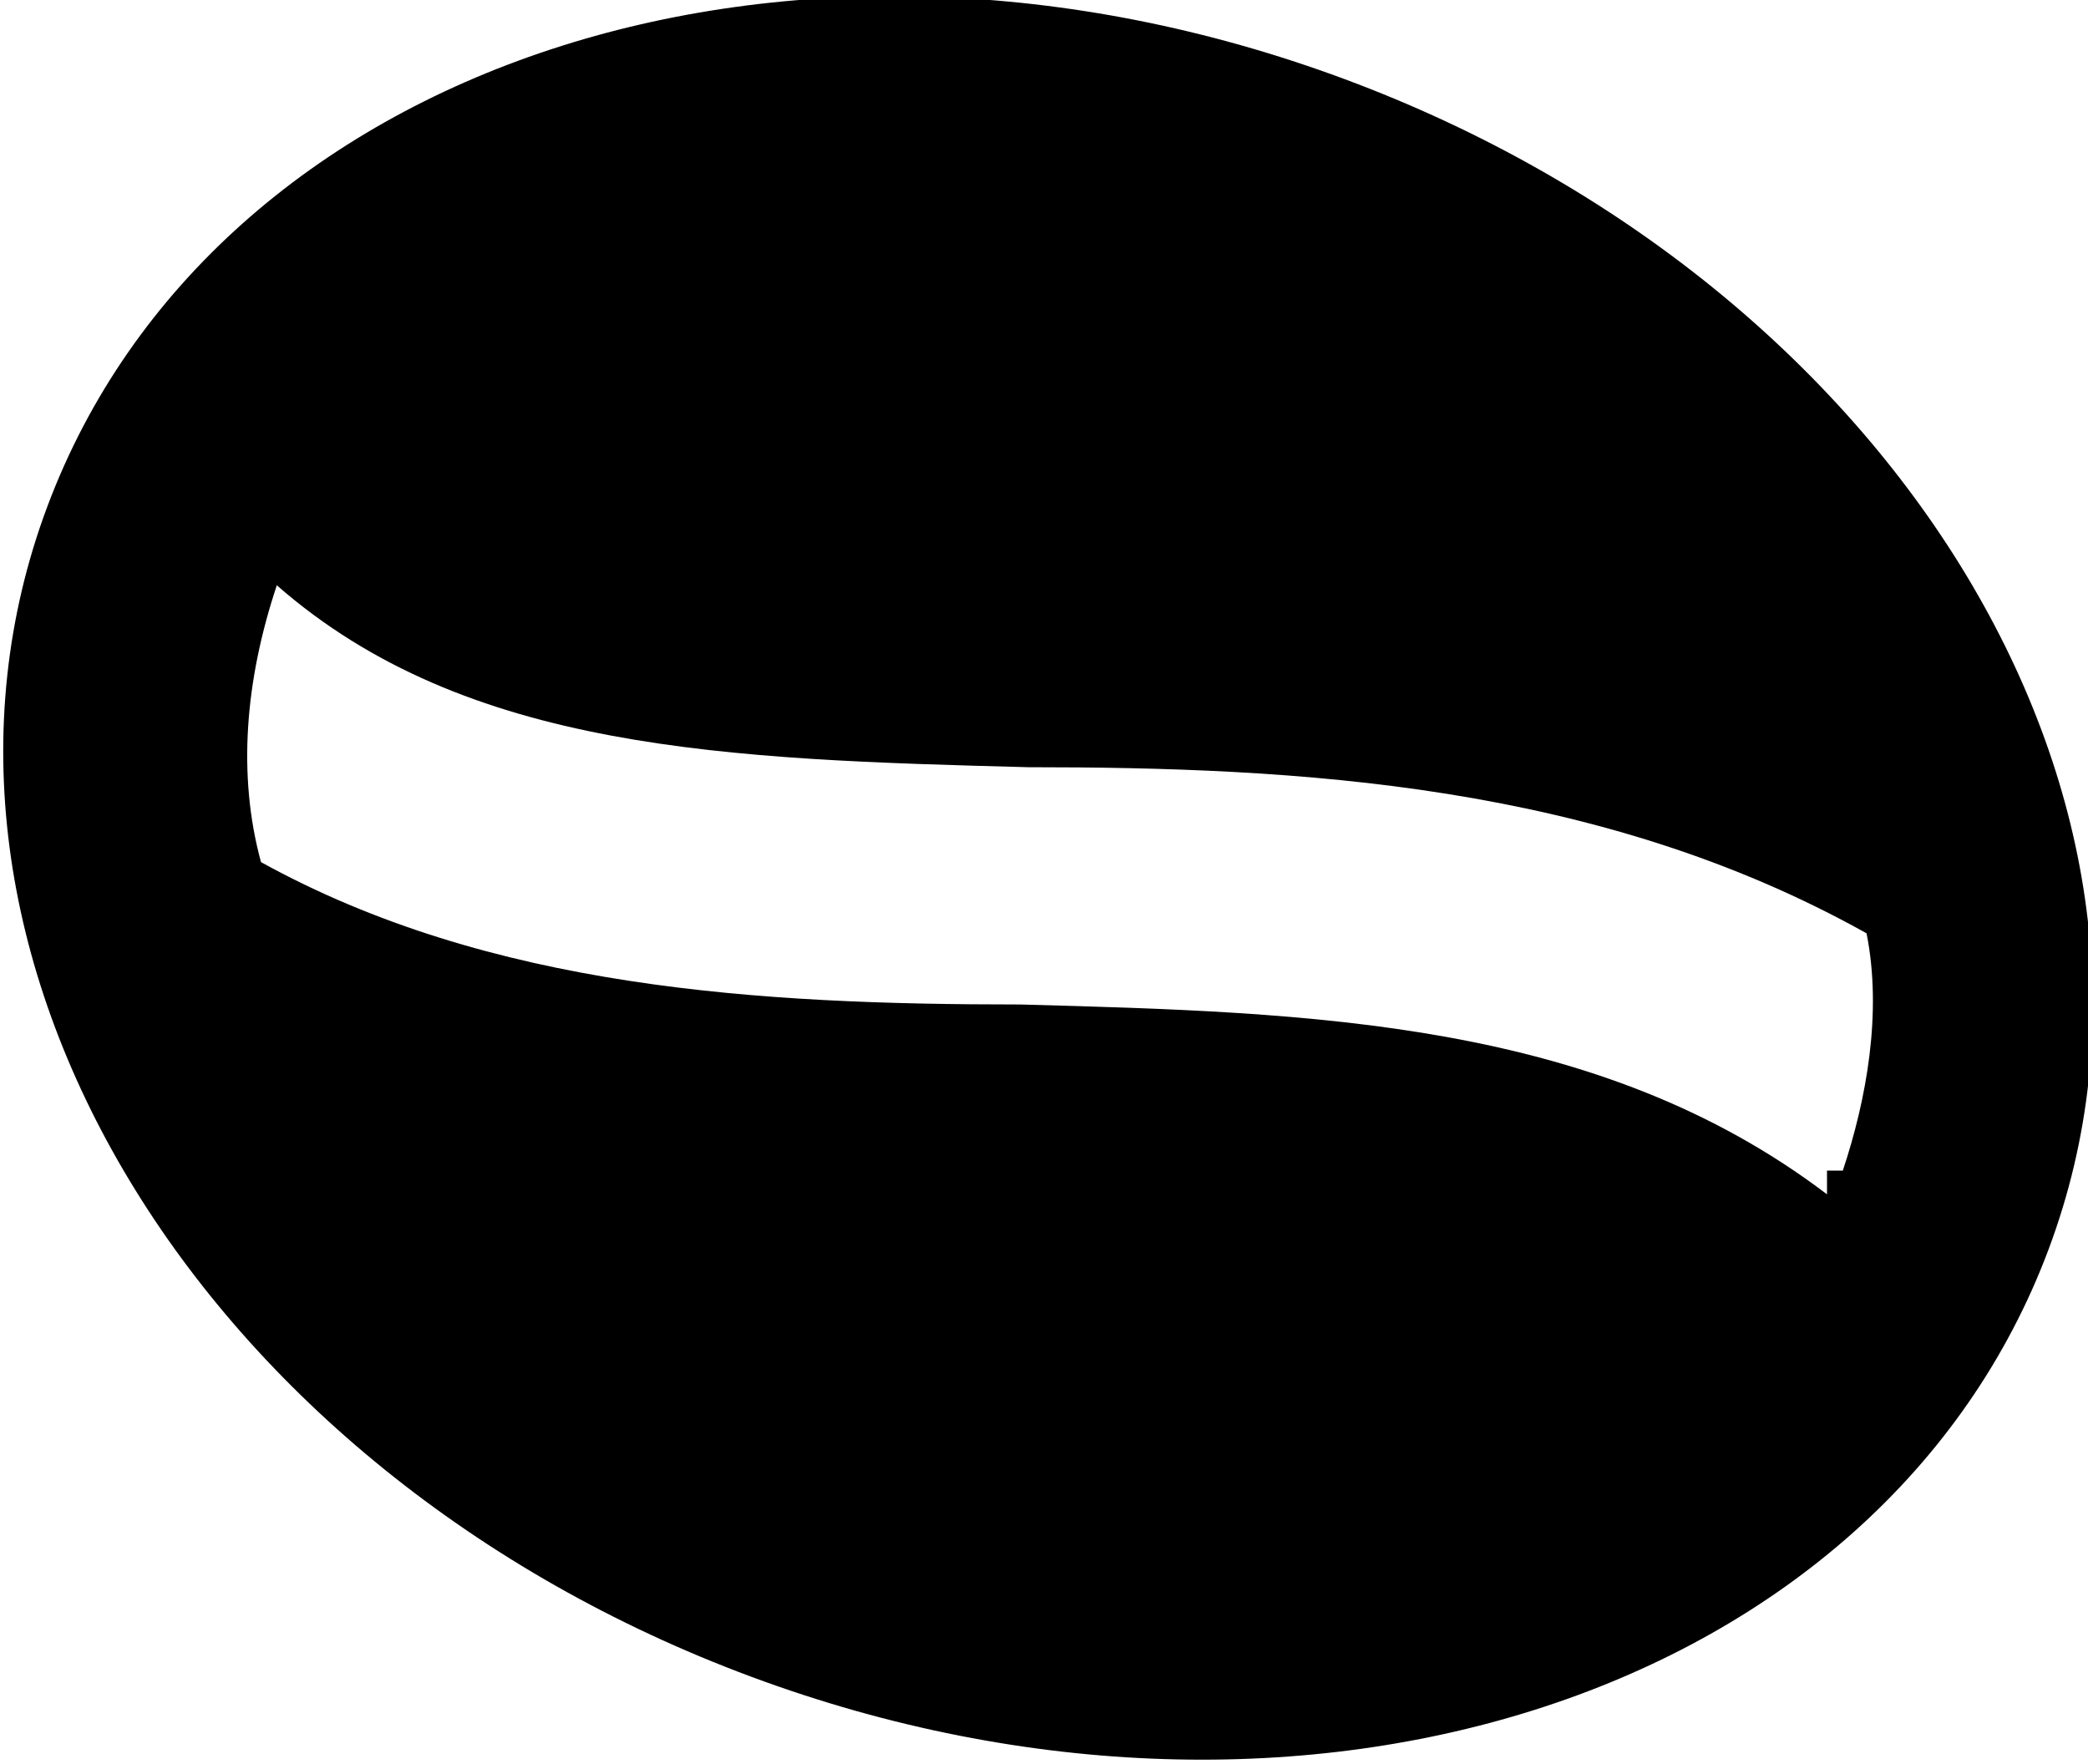 <?xml version="1.0" encoding="UTF-8"?>
<svg id="Layer_1" data-name="Layer 1" xmlns="http://www.w3.org/2000/svg" version="1.1" xmlns:xlink="http://www.w3.org/1999/xlink" viewBox="0 0 26.4 22.3">
  <defs>
    <style>
      .cls-1 {
        clip-path: url(#clippath-11);
      }

      .cls-2 {
        fill: #000;
      }

      .cls-2, .cls-3 {
        stroke-width: 0px;
      }

      .cls-4 {
        clip-path: url(#clippath-2);
      }

      .cls-5 {
        isolation: isolate;
      }

      .cls-6 {
        clip-path: url(#clippath-6);
      }

      .cls-3 {
        fill: none;
      }

      .cls-7 {
        clip-path: url(#clippath-7);
      }

      .cls-8 {
        clip-path: url(#clippath-1);
      }

      .cls-9 {
        clip-path: url(#clippath-4);
      }

      .cls-10 {
        clip-path: url(#clippath-9);
      }

      .cls-11 {
        clip-path: url(#clippath);
      }

      .cls-12 {
        clip-path: url(#clippath-3);
      }

      .cls-13 {
        clip-path: url(#clippath-8);
      }

      .cls-14 {
        clip-path: url(#clippath-5);
      }

      .cls-15 {
        display: none;
      }

      .cls-16 {
        clip-path: url(#clippath-10);
      }
    </style>
    <clipPath id="clippath">
      <rect class="cls-3" x="783.1" y="-142.8" width="71.5" height="71.5" transform="translate(126.7 343.3) rotate(-25.6)"/>
    </clipPath>
    <clipPath id="clippath-1">
      <rect class="cls-3" x="783.1" y="-142.8" width="71.5" height="71.5" transform="translate(126.7 343.3) rotate(-25.6)"/>
    </clipPath>
    <clipPath id="clippath-2">
      <rect class="cls-3" x="783.1" y="-142.8" width="71.5" height="71.5" transform="translate(126.7 343.3) rotate(-25.6)"/>
    </clipPath>
    <clipPath id="clippath-3">
      <rect class="cls-3" x="734.5" y="-142.8" width="62.2" height="62.2" transform="translate(295.7 503) rotate(-44.3)"/>
    </clipPath>
    <clipPath id="clippath-4">
      <rect class="cls-3" x="734.5" y="-142.8" width="62.2" height="62.2" transform="translate(295.7 503) rotate(-44.3)"/>
    </clipPath>
    <clipPath id="clippath-5">
      <rect class="cls-3" x="734.5" y="-142.8" width="62.2" height="62.2" transform="translate(295.7 503) rotate(-44.3)"/>
    </clipPath>
    <clipPath id="clippath-6">
      <rect class="cls-3" x="685.9" y="-136.8" width="43.7" height="43.7" transform="translate(548 584) rotate(-67.9)"/>
    </clipPath>
    <clipPath id="clippath-7">
      <rect class="cls-3" x="685.9" y="-136.8" width="43.7" height="43.7" transform="translate(548 584) rotate(-67.9)"/>
    </clipPath>
    <clipPath id="clippath-8">
      <rect class="cls-3" x="685.9" y="-136.8" width="43.7" height="43.7" transform="translate(548 584) rotate(-67.9)"/>
    </clipPath>
    <clipPath id="clippath-9">
      <rect class="cls-3" x="-45.2" y="-35.1" width="71.5" height="71.5" transform="translate(-1.2 -4) rotate(-25.6)"/>
    </clipPath>
    <clipPath id="clippath-10">
      <rect class="cls-3" x="-45.2" y="-35.1" width="71.5" height="71.5" transform="translate(-1.2 -4) rotate(-25.6)"/>
    </clipPath>
    <clipPath id="clippath-11">
      <rect class="cls-3" x="-45.2" y="-35.1" width="71.5" height="71.5" transform="translate(-1.2 -4) rotate(-25.6)"/>
    </clipPath>
  </defs>
  <g class="cls-15">
    <path class="cls-2" d="M112.7-51.5c0-2.4-.9-3.6-2.8-3.6h-1.7v7.5h1.9c1.8,0,2.6-1.3,2.6-3.9Z"/>
    <path class="cls-2" d="M109.8-45.8h-1.7v8.5h1.8c2.3,0,3.5-1.3,3.5-4s-1.2-4.5-3.6-4.5Z"/>
    <path class="cls-2" d="M89.7-55.5c-1.2,0-2,.6-2.4,1.9s-.6,3.7-.6,7.4.2,6.1.6,7.4c.4,1.3,1.2,1.9,2.4,1.9s2-.6,2.4-1.9c.4-1.3.6-3.8.6-7.4s-.2-6.1-.6-7.4c-.4-1.3-1.2-1.9-2.4-1.9Z"/>
    <path class="cls-2" d="M141.9-75.2v-8.6h-69V-17.7c0,3.2,2.6,5.8,5.8,5.8h57.5c3.2,0,5.8-2.6,5.8-5.8v-13.7c11.6-.6,20.8-10.2,20.8-22s-9.2-21.3-20.8-21.8h-.1ZM89.7-35.2c-6.3,0-9.5-3.8-9.5-11.3s3.2-10.8,9.6-10.8,9.3,3.7,9.3,11-3.2,11-9.5,11h0ZM112.5-35.5h-10.5v-21.3h9.5c4.9,0,7.3,1.7,7.3,5.2s-1.5,4.1-4.4,4.8c3.5.7,5.3,2.6,5.3,5.7s-2.4,5.7-7.2,5.7h0ZM131.7-43.4v7.9h-6.2v-7.9l-5.7-13.4h6.4l4.3,10.3,3.9-10.3h2.5l-5.2,13.4ZM142.1-39.9v-26.6c6.9.6,12.2,6.3,12.2,13.2s-5.5,12.8-12.2,13.4Z"/>
    <path class="cls-2" d="M106.1-108.8c0,1.2-.4,2.3-1.3,3-1.2,1.2-1.2,2.9,0,4,.6.6,1.3.9,2,.9s1.4-.3,2-.9c1.9-1.9,3-4.5,3-7.2s-1-5.2-3-7c-1.7-1.7-1.7-4.5,0-6,1.2-1.1,1.2-2.9,0-4-1.1-1.2-2.9-1.2-4,0-4,3.9-4,10.3,0,14.2.9.9,1.3,1.9,1.3,3Z"/>
    <path class="cls-2" d="M120.5-97.4c-1.2,1.1-1.2,2.9,0,4,.6.6,1.3.9,2,.9s1.4-.3,2-.9c3.9-3.9,3.9-10.3,0-14.2-.9-.9-1.3-1.9-1.3-3s.4-2.3,1.3-3c1.2-1.2,1.2-2.9,0-4-1.1-1.1-2.9-1.1-4,0-1.9,1.9-3,4.5-3,7.2.1,2.7,1.2,5.2,3,7,1.7,1.7,1.7,4.5,0,6Z"/>
    <path class="cls-2" d="M91.8-100.5c0,1.1-.4,2.3-1.3,3-1.2,1.1-1.2,2.9,0,4,.6.6,1.3.9,2,.9s1.4-.3,2-.9c1.9-1.9,3-4.5,3-7.2s-1-5.2-3-7.2-1.7-4.5,0-6c1.2-1.2,1.2-2.9,0-4s-2.9-1.1-4,0c-4,4.2-4,10.5,0,14.4.9.9,1.3,1.9,1.3,3Z"/>
  </g>
  <g class="cls-5">
    <g class="cls-5">
      <path class="cls-2" d="M220.4-76.7c14,0,21,8.3,21,24.8s-7.1,24.8-21.3,24.8-21.3-8.5-21.3-25.4,7.2-24.3,21.7-24.3ZM220-72.8c-2.6,0-4.4,1.4-5.3,4.3-.9,2.9-1.4,8.4-1.4,16.6s.5,13.8,1.4,16.6c.9,2.9,2.7,4.3,5.3,4.3s4.4-1.4,5.3-4.3c.9-2.9,1.4-8.4,1.4-16.6s-.5-13.7-1.4-16.6c-.9-2.9-2.7-4.4-5.3-4.4Z"/>
      <path class="cls-2" d="M272.4-50.4h-8.8c.3-1.4.6-2.4.8-3.1.3-1,.5-1.8.5-2.6,0-1.5-.5-2.2-1.6-2.2s-1.6,1-2.4,3c-.8,2-1.1,4.1-1.1,6.3v21.2h-12.8v-35.4h2.5c3,0,6.4-.3,10.3-.9v5.8c2.1-3.9,4.6-5.8,7.7-5.8s6.2,2.3,6.2,6.8-.2,2.6-.6,4.1c-.1.6-.4,1.6-.7,2.8Z"/>
      <path class="cls-2" d="M309.5-76.6V-27.8h-12.8v-3.1c-2.2,2.6-5,3.9-8.6,3.9-8,0-12-6.1-12-18.4s4.2-18.9,12.7-18.9,6,1.5,7.9,4.4v-16c3.9,0,8.1-.2,12.8-.7ZM292.9-59.1c-2.2,0-3.2,2-3.2,5.9l-.2,7.5v6.9c.1,4.4,1.4,6.6,3.8,6.6s3.6-2.2,3.6-6.5l.2-8.6-.3-5.9c-.4-3.9-1.6-5.9-3.8-5.9Z"/>
      <path class="cls-2" d="M341.9-40.8l5.2,1.5c-.5,8.2-5.4,12.3-14.5,12.3s-17.7-5.9-17.7-17.7,1.6-10.4,4.7-14.1c3.1-3.7,7.2-5.5,12.1-5.5,10.2,0,15.4,6.6,15.4,19.8h-18.7c0,9.3,2.4,13.9,7.1,13.9s6.6-2.6,6.6-7.9,0-1.5,0-2.4ZM328.3-48.4h7.7c0-8.2-1.2-12.4-3.7-12.4s-3.5,3.1-3.8,9.2v3.2Z"/>
      <path class="cls-2" d="M378-50.4h-8.8c.3-1.4.6-2.4.8-3.1.3-1,.5-1.8.5-2.6,0-1.5-.5-2.2-1.6-2.2s-1.6,1-2.4,3c-.8,2-1.1,4.1-1.1,6.3v21.2h-12.8v-35.4h2.5c3,0,6.4-.3,10.3-.9v5.8c2.1-3.9,4.6-5.8,7.7-5.8s6.2,2.3,6.2,6.8-.2,2.6-.6,4.1c-.1.6-.4,1.6-.7,2.8Z"/>
      <path class="cls-2" d="M405.4-27.8v-48h21.3c11,0,16.5,3.9,16.5,11.8s-3.3,9.2-9.9,10.7c8,1.6,12,5.8,12,12.7s-5.4,12.8-16.1,12.8h-23.7ZM419.3-54.9h4.3c4,0,5.9-2.9,5.9-8.8s-2.1-8.1-6.3-8.1h-3.9v16.9ZM419.3-31.8h4c5.2,0,7.8-3,7.8-8.9s-2.7-10.2-8.1-10.2h-3.7v19.2Z"/>
      <path class="cls-2" d="M479.9-63.3l-16.2,40c-2.2,5.5-5.2,8.2-9,8.2s-6.1-1.6-7.5-4.7l4.4-3.2c.4,2.7,1.3,4,3,4s3.4-1.6,4.5-4.7l.9-2.5-14.3-37.2h14.1l7.1,20.8,8.1-20.8h4.7Z"/>
      <path class="cls-2" d="M538.3-75.8l-11.7,30.3v17.7h-13.9v-17.7l-12.9-30.3h14.4l9.8,23.1,8.8-23.1h5.6Z"/>
      <path class="cls-2" d="M556.8-64.2c11.7,0,17.6,6.2,17.6,18.6s-5.9,18.6-17.6,18.6-17.6-6.2-17.6-18.6,5.9-18.6,17.6-18.6ZM556.8-61.1c-2.8,0-4.3,5.1-4.3,15.4s1.4,15.4,4.3,15.4,4.3-5.1,4.3-15.4-1.4-15.4-4.3-15.4Z"/>
      <path class="cls-2" d="M613.5-64.2V-27.8h-12.8v-5.7c-3,4.2-6.8,6.3-11.4,6.3s-9.4-3-9.4-9.1v-27c4.3-.2,8.6-.5,12.8-.9v27.6c0,2.4.7,3.6,2.2,3.6,3.8,0,5.8-4.1,5.8-12.4v-17.9c4.3-.2,8.6-.5,12.8-.9Z"/>
      <path class="cls-2" d="M646.2-50.4h-8.8c.3-1.4.6-2.4.8-3.1.3-1,.5-1.8.5-2.6,0-1.5-.5-2.2-1.6-2.2s-1.6,1-2.4,3c-.8,2-1.1,4.1-1.1,6.3v21.2h-12.8v-35.4h2.5c3,0,6.4-.3,10.3-.9v5.8c2.1-3.9,4.6-5.8,7.7-5.8s6.2,2.3,6.2,6.8-.2,2.6-.6,4.1c-.1.6-.4,1.6-.7,2.8Z"/>
      <path class="cls-2" d="M679.2-54.2l-6.2,1.1c0-5.3-2.5-7.9-7.4-7.9s-4.5,1.2-4.5,3.7,2.6,3.8,7.8,5.9c8,3.3,12,7.4,12,12.4,0,8-5.1,12-15.2,12s-16.1-4-16.1-12l6.6-1.3c0,.8-.1,1.5-.1,2.2,0,2.1.9,3.9,2.6,5.4s3.8,2.3,6.1,2.3,4.6-1.3,4.6-3.9-2.5-3.7-7.5-5.8c-7.5-3.2-11.3-7.4-11.3-12.4s1.4-6.1,4.3-8.2,6.6-3.2,11.1-3.2c8,0,12.5,3.3,13.3,10Z"/>
      <path class="cls-2" d="M711.2-40.8l5.2,1.5c-.5,8.2-5.4,12.3-14.5,12.3s-17.7-5.9-17.7-17.7,1.6-10.4,4.7-14.1c3.1-3.7,7.2-5.5,12.1-5.5,10.2,0,15.4,6.6,15.4,19.8h-18.7c0,9.3,2.4,13.9,7.1,13.9s6.6-2.6,6.6-7.9,0-1.5,0-2.4ZM697.6-48.4h7.7c0-8.2-1.2-12.4-3.7-12.4s-3.5,3.1-3.8,9.2v3.2Z"/>
      <path class="cls-2" d="M734.5-76.5V-27.8h-12.8v-48c3.5,0,7.8-.2,12.8-.7Z"/>
      <path class="cls-2" d="M760.1-63.3v4h-5.1v31.5h-12.8v-31.5h-4.5v-4h4.5v-3.2c0-2.9,1-5.3,3.1-7.2,2.1-1.9,4.6-2.9,7.7-2.9,6.2,0,9.3,2.3,9.3,7s0,.8,0,1.3l-6.1,2.1c.3-1.2.5-2.2.5-2.9,0-2.5-.9-3.7-2.6-3.7s-2.2,1.1-2.2,3.3,1.1,3.4,3.2,6.2h5.1Z"/>
    </g>
  </g>
  <g class="cls-15">
    <g class="cls-11">
      <g class="cls-8">
        <g class="cls-4">
          <g>
            <path class="cls-2" d="M801.9-82.1c3.7,6.5,10.9,9.3,16.1,6.3,5.1-3,6.3-10.6,2.5-17.1-3.7-6.5-10.9-9.3-16.1-6.3-5.1,3-6.3,10.6-2.5,17.1ZM803.8-94.5c.5-.9,1.3-1.6,2.2-2.2,0,0,.2,0,.3,0,.8,3.6,3.5,5.9,6.4,8.4,2.5,2.2,5.1,4.4,6.3,7.5-.5,1.1-1.3,1.9-2.3,2.5h0c-.5-3.2-3-5.3-5.8-7.8-2.6-2.3-5.5-4.7-6.8-8.3h-.3Z"/>
            <path class="cls-2" d="M799.6-108.3c7,2.6,14.3.2,16.4-5.4,2.1-5.6-1.9-12.2-8.9-14.8-7-2.6-14.3-.2-16.4,5.4s1.9,12.2,8.9,14.8ZM793.4-122.1s0-.2,0-.3c2.9,2.2,6.5,2.3,10.2,2.4,3.3,0,6.7.2,9.6,1.8.3,1.1.2,2.3-.2,3.5h0c-2.4-2.1-5.7-2.2-9.5-2.3-3.4,0-7.2-.2-10.6-2.1-.2-1,0-2.1.3-3h.1Z"/>
            <path class="cls-2" d="M832.5-96.7c5.9.7,11.4-4.7,12.3-12.1.9-7.4-3.1-14-9-14.7s-11.4,4.7-12.3,12.1c-.9,7.4,3.1,14,9,14.7ZM832.8-109.4c-.7-3.4-1.5-7.1-.4-10.7.9-.4,2-.6,3-.4h.3c-1.5,3.3-.7,6.8,0,10.5.7,3.2,1.4,6.6.5,9.8h0c-1,.5-2.2.7-3.4.6h0c1.5-2.9.8-6.1,0-9.7h0Z"/>
          </g>
        </g>
      </g>
    </g>
    <g class="cls-12">
      <g class="cls-9">
        <g class="cls-14">
          <g>
            <path class="cls-2" d="M739.8-118.7c-4.3,4.9-4.6,11.6-.7,15,3.9,3.4,10.5,2.2,14.8-2.7,4.3-4.9,4.6-11.6.7-15-3.9-3.4-10.5-2.2-14.8,2.7ZM750.5-120.6c.9.2,1.7.6,2.4,1.2,0,0,0,0,.2.2-2.7,1.7-3.9,4.6-5.1,7.6-1.1,2.7-2.2,5.4-4.4,7.2-1,0-2-.6-2.7-1.2h0c2.5-1.4,3.6-4,4.8-7,1.1-2.8,2.4-5.8,5-7.9h-.2Z"/>
            <path class="cls-2" d="M760.7-127.9c-.2,6.5,3.9,11.9,9,12,5.2,0,9.5-5,9.7-11.5s-3.9-11.9-9-12c-5.2,0-9.5,5-9.7,11.5ZM770.3-136.8h.3c-1,3,0,6,.9,9.1.9,2.8,1.7,5.6,1.2,8.4-.9.5-1.9.8-2.9.8h0c1.1-2.6.2-5.3-.8-8.4-.9-2.9-1.9-6-1.3-9.3.8-.4,1.7-.6,2.6-.6Z"/>
            <path class="cls-2" d="M760.4-97.5c1,5.1,7,8.1,13.4,6.8s10.7-6.5,9.6-11.5c-1-5.1-7-8.1-13.4-6.8-6.4,1.3-10.7,6.5-9.6,11.5ZM770.9-100.8c2.6-1.5,5.4-3.2,8.7-3.3.6.7,1,1.5,1.2,2.4v.2c-3.2-.3-5.8,1.3-8.7,3-2.5,1.5-5,3-7.9,3.1h0c-.7-.7-1.2-1.6-1.4-2.6h0c2.8.4,5.2-1,8-2.7h.1Z"/>
          </g>
        </g>
      </g>
    </g>
    <g class="cls-6">
      <g class="cls-7">
        <g class="cls-13">
          <g>
            <path class="cls-2" d="M710.2-96.7c4.4,1.4,8.8-.3,9.9-3.8,1.1-3.5-1.5-7.4-5.9-8.8-4.4-1.4-8.8.3-9.9,3.8-1.1,3.5,1.5,7.4,5.9,8.8ZM706-103.1c0-.6,0-1.3,0-1.9v-.2c1.8,1.3,4,1.2,6.3,1.2s4.1,0,5.9.8c.2.7.2,1.4,0,2.1h0c-1.6-1.2-3.6-1.1-5.9-1.1s-4.4,0-6.5-1h.2Z"/>
            <path class="cls-2" d="M698.4-107.6c4.2-1.7,6.6-5.8,5.2-9.2-1.4-3.4-5.9-4.7-10.1-3-4.2,1.7-6.6,5.8-5.2,9.2,1.4,3.4,5.9,4.7,10.1,3ZM689.9-111.3v-.2c2.2-.2,3.9-1.6,5.6-3.1,1.5-1.3,3.1-2.7,5.1-3.2.6.4,1.1,1,1.3,1.6h0c-2,0-3.5,1.4-5.2,2.9-1.6,1.4-3.3,2.9-5.6,3.4-.5-.4-.9-.9-1.1-1.5h0Z"/>
            <path class="cls-2" d="M718-115.9c3-2.1,3.2-6.8.6-10.6-2.6-3.7-7.2-5.1-10.2-3s-3.2,6.8-.6,10.6c2.6,3.7,7.2,5.1,10.2,3ZM713-121.8c-1.7-1.2-3.6-2.6-4.6-4.7.3-.6.7-1.1,1.2-1.4h.2c.7,2.1,2.5,3.4,4.3,4.7,1.7,1.2,3.3,2.4,4.2,4.2h0c-.3.7-.7,1.3-1.3,1.7h0c-.5-1.9-2.2-3.1-4-4.4h0Z"/>
          </g>
        </g>
      </g>
    </g>
  </g>
  <g class="cls-10">
    <g class="cls-16">
      <g class="cls-1">
        <path class="cls-2" d="M17,1C10-1.6,2.7.8.6,6.4c-2.1,5.6,1.9,12.2,8.9,14.8,7,2.6,14.3.2,16.4-5.4s-1.9-12.2-8.9-14.8ZM23.1,14.8s0,.2,0,.3c-2.9-2.2-6.5-2.3-10.2-2.4-3.3,0-6.7-.2-9.6-1.8-.3-1.1-.2-2.3.2-3.5h0c2.4,2.1,5.7,2.2,9.5,2.3,3.4,0,7.2.2,10.6,2.1.2,1,0,2.1-.3,3h0Z"/>
      </g>
    </g>
  </g>
</svg>